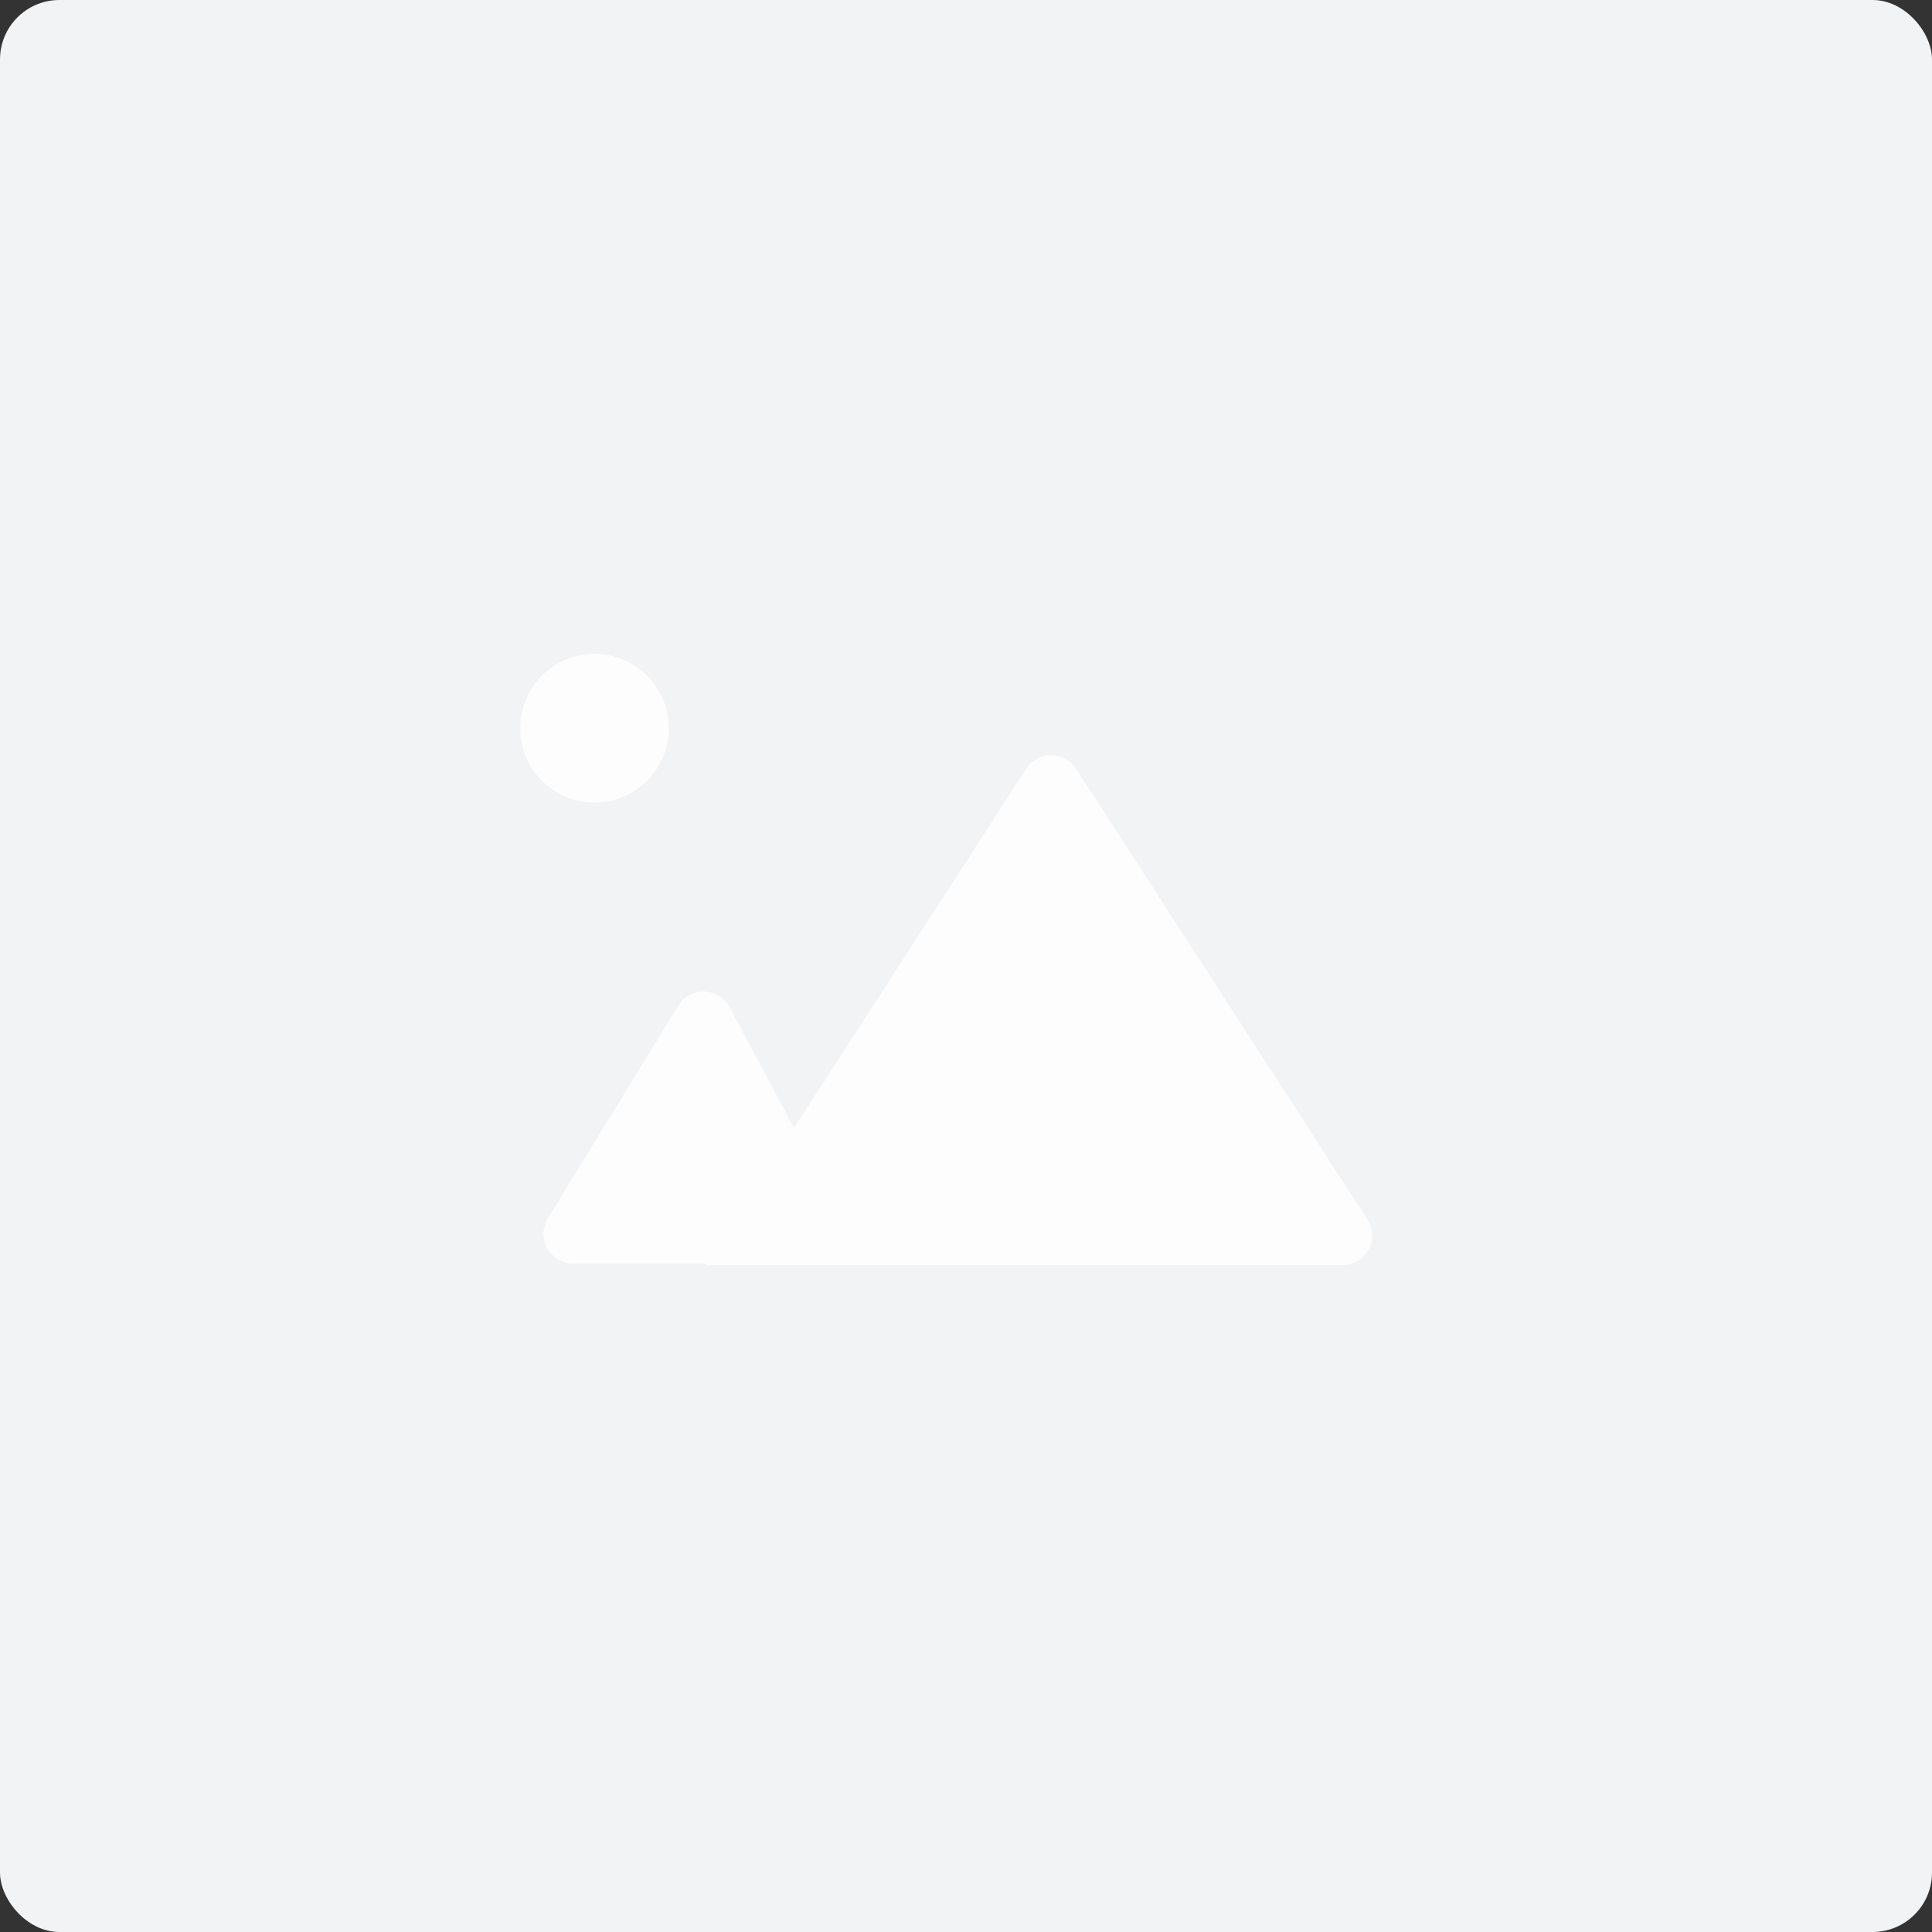 <?xml version="1.0" encoding="UTF-8"?>
<svg width="130px" height="130px" viewBox="0 0 130 130" version="1.1" xmlns="http://www.w3.org/2000/svg" xmlns:xlink="http://www.w3.org/1999/xlink">
    <rect x="0" y="0" width="130" height="130" fill="#333333" stroke="none"/>
    <!-- Generator: Sketch 55 (78076) - https://sketchapp.com -->
    <title>tupian_44</title>
    <desc>Created with Sketch.</desc>
    <defs>
        <rect id="path-1" x="0" y="0" width="130" height="130" rx="4"></rect>
    </defs>
    <g id="tupian_44" stroke="none" stroke-width="1" fill="none" fill-rule="evenodd">
        <g id="编组">
            <mask id="mask-2" fill="white">
                <use xlink:href="#path-1"></use>
            </mask>
            <use id="Mask" fill="#F2F3F5" xlink:href="#path-1"></use>
            <g id="编组-2" mask="url(#mask-2)" fill="#FFFFFF" opacity="0.844">
                <g transform="translate(35, 44)">
                    <path d="M18.425,31.909 L34.053,7.73 C34.652,6.802 35.89,6.536 36.818,7.136 C37.056,7.289 37.258,7.492 37.412,7.73 L57.006,38.045 C57.605,38.973 57.339,40.211 56.412,40.811 C56.088,41.02 55.711,41.131 55.326,41.131 L12.465,41.131 L12.534,41.024 L3.572,41.024 C2.467,41.024 1.572,40.129 1.572,39.024 C1.572,38.655 1.674,38.294 1.867,37.979 L10.636,23.675 C11.213,22.733 12.444,22.438 13.386,23.015 C13.69,23.202 13.939,23.466 14.107,23.782 L18.425,31.909 Z" id="Path"></path>
                    <circle id="Oval" cx="5" cy="5" r="5"></circle>
                </g>
            </g>
        </g>
    </g>
</svg>